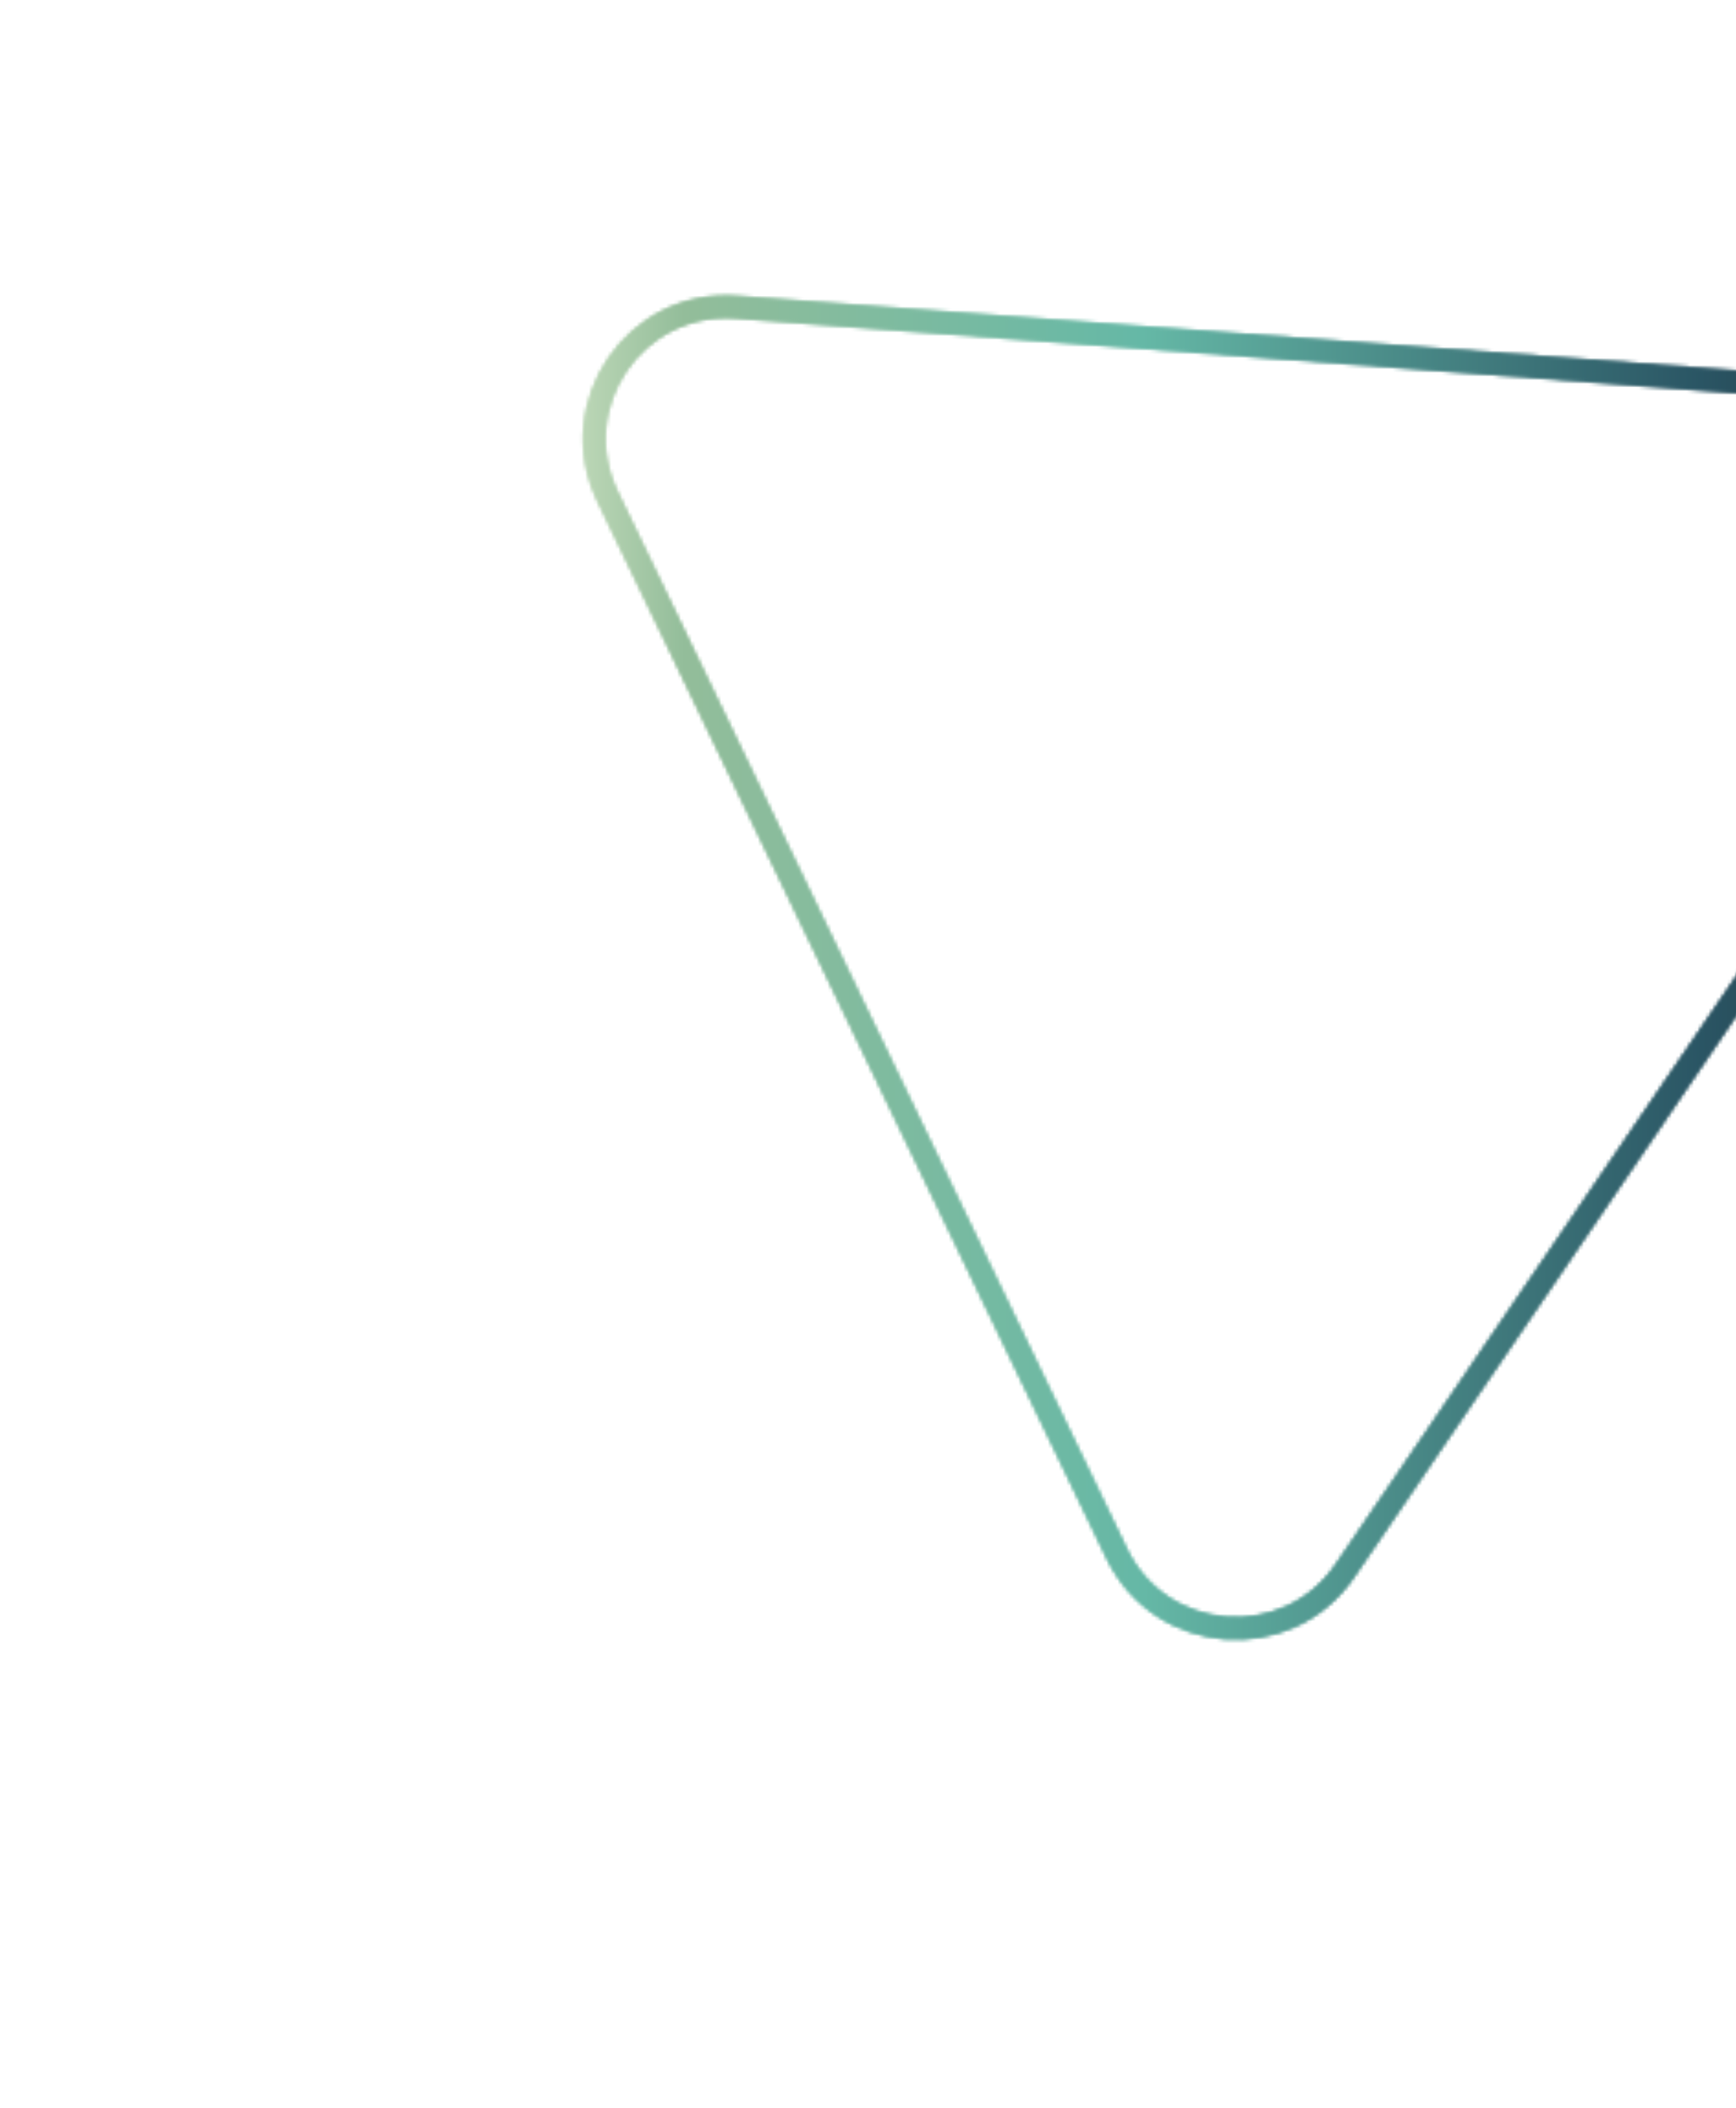 <svg width="473" height="574" viewBox="0 0 473 574" fill="none" xmlns="http://www.w3.org/2000/svg">
<mask id="mask0_186_277" style="mask-type:alpha" maskUnits="userSpaceOnUse" x="158" y="80" width="398" height="367">
<path d="M546.392 163.604L366.457 427.695C350.853 450.598 316.308 448.02 304.276 423.055L165.534 135.181C153.502 110.217 173.007 81.589 200.643 83.651L519.32 107.434C546.956 109.496 561.996 140.702 546.392 163.604Z" stroke="black" stroke-width="6"/>
</mask>
<g mask="url(#mask0_186_277)">
<rect x="577.268" y="485.731" width="454" height="454" transform="rotate(179.932 577.268 485.731)" fill="url(#paint0_linear_186_277)"/>
</g>
<g filter="url(#filter0_f_186_277)">
<mask id="mask1_186_277" style="mask-type:alpha" maskUnits="userSpaceOnUse" x="158" y="80" width="398" height="367">
<path d="M546.392 163.604L366.457 427.695C350.853 450.598 316.308 448.02 304.276 423.055L165.534 135.181C153.502 110.217 173.007 81.589 200.643 83.651L519.32 107.434C546.956 109.496 561.996 140.702 546.392 163.604Z" stroke="black" stroke-width="6"/>
</mask>
<g mask="url(#mask1_186_277)">
<rect x="577.268" y="485.731" width="454" height="454" transform="rotate(179.932 577.268 485.731)" fill="url(#paint1_linear_186_277)"/>
</g>
</g>
<defs>
<filter id="filter0_f_186_277" x="143.903" y="65.546" width="426.789" height="395.882" filterUnits="userSpaceOnUse" color-interpolation-filters="sRGB">
<feFlood flood-opacity="0" result="BackgroundImageFix"/>
<feBlend mode="normal" in="SourceGraphic" in2="BackgroundImageFix" result="shape"/>
<feGaussianBlur stdDeviation="7.5" result="effect1_foregroundBlur_186_277"/>
</filter>
<linearGradient id="paint0_linear_186_277" x1="1031.27" y1="712.477" x2="577.268" y2="712.477" gradientUnits="userSpaceOnUse">
<stop stop-color="#F0F7DA"/>
<stop offset="0.14" stop-color="#93BD9A"/>
<stop offset="0.415" stop-color="#65B8A6"/>
<stop offset="0.75" stop-color="#2A5564"/>
<stop offset="1" stop-color="#1C1C1C"/>
</linearGradient>
<linearGradient id="paint1_linear_186_277" x1="1031.27" y1="712.477" x2="577.268" y2="712.477" gradientUnits="userSpaceOnUse">
<stop stop-color="#F0F7DA"/>
<stop offset="0.14" stop-color="#93BD9A"/>
<stop offset="0.415" stop-color="#65B8A6"/>
<stop offset="0.75" stop-color="#2A5564"/>
<stop offset="1" stop-color="#1C1C1C"/>
</linearGradient>
</defs>
</svg>
